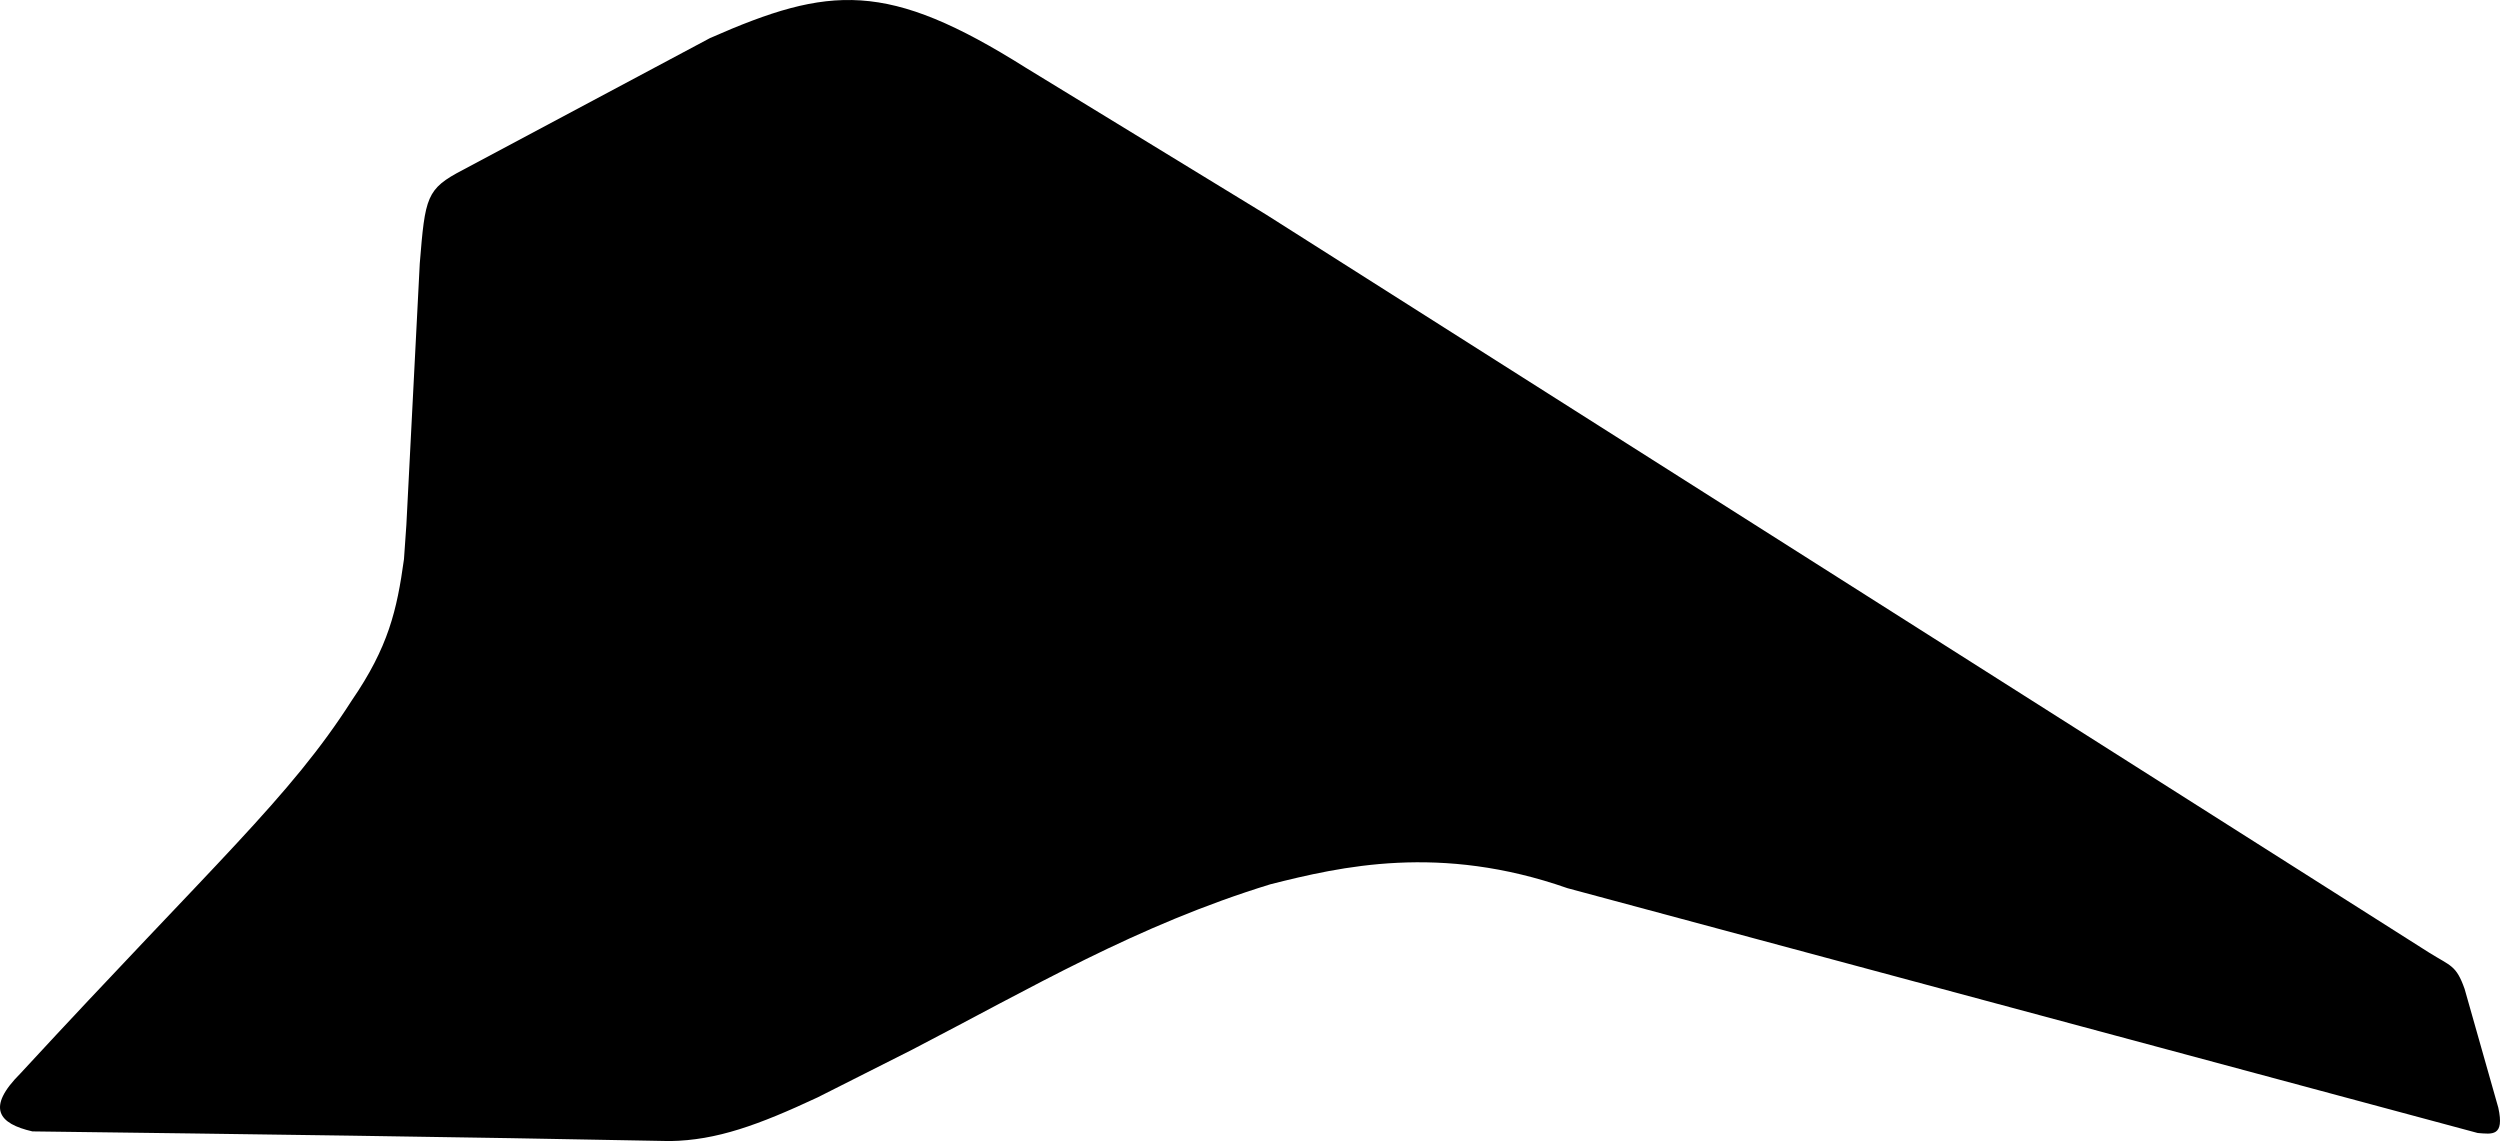 <?xml version="1.0" encoding="utf-8"?>
<!-- Generator: Adobe Illustrator 21.0.2, SVG Export Plug-In . SVG Version: 6.00 Build 0)  -->
<svg version="1.1" id="Layer_1" xmlns="http://www.w3.org/2000/svg" xmlns:xlink="http://www.w3.org/1999/xlink" x="0px" y="0px"
	 width="1220.781px" height="557.197px" viewBox="0 0 1220.781 557.197" enable-background="new 0 0 1220.781 557.197"
	 xml:space="preserve">
<path d="M1209.883,553.255L765.412,433.708c-62.278-21.82-110.646-10.584-145.053-1.906
	c-65.394,20.119-116.22,50.327-175.117,80.859l-46.032,23.226c-28.672,13.392-49.248,20.979-72.087,21.31
	c-103.766-2.048-207.517-3.402-311.297-4.721c-16.468-3.757-22.735-11.468-5.801-28.359
	c95.522-103.464,131.398-134.58,161.742-182.06c17.931-26.12,22.06-44.107,25.496-68.978l1.17-16.754l6.542-127.634
	c2.657-32.618,3.152-36.422,21.082-45.728l120.645-64.365C405.182-7.154,433.229-9.536,500.945,33.1l117.383,71.73l567.758,360.294
	c10.741,6.736,13.266,6.104,17.417,17.796l16.449,57.986C1223.05,555.059,1216.969,553.823,1209.883,553.255z"/>
</svg>
